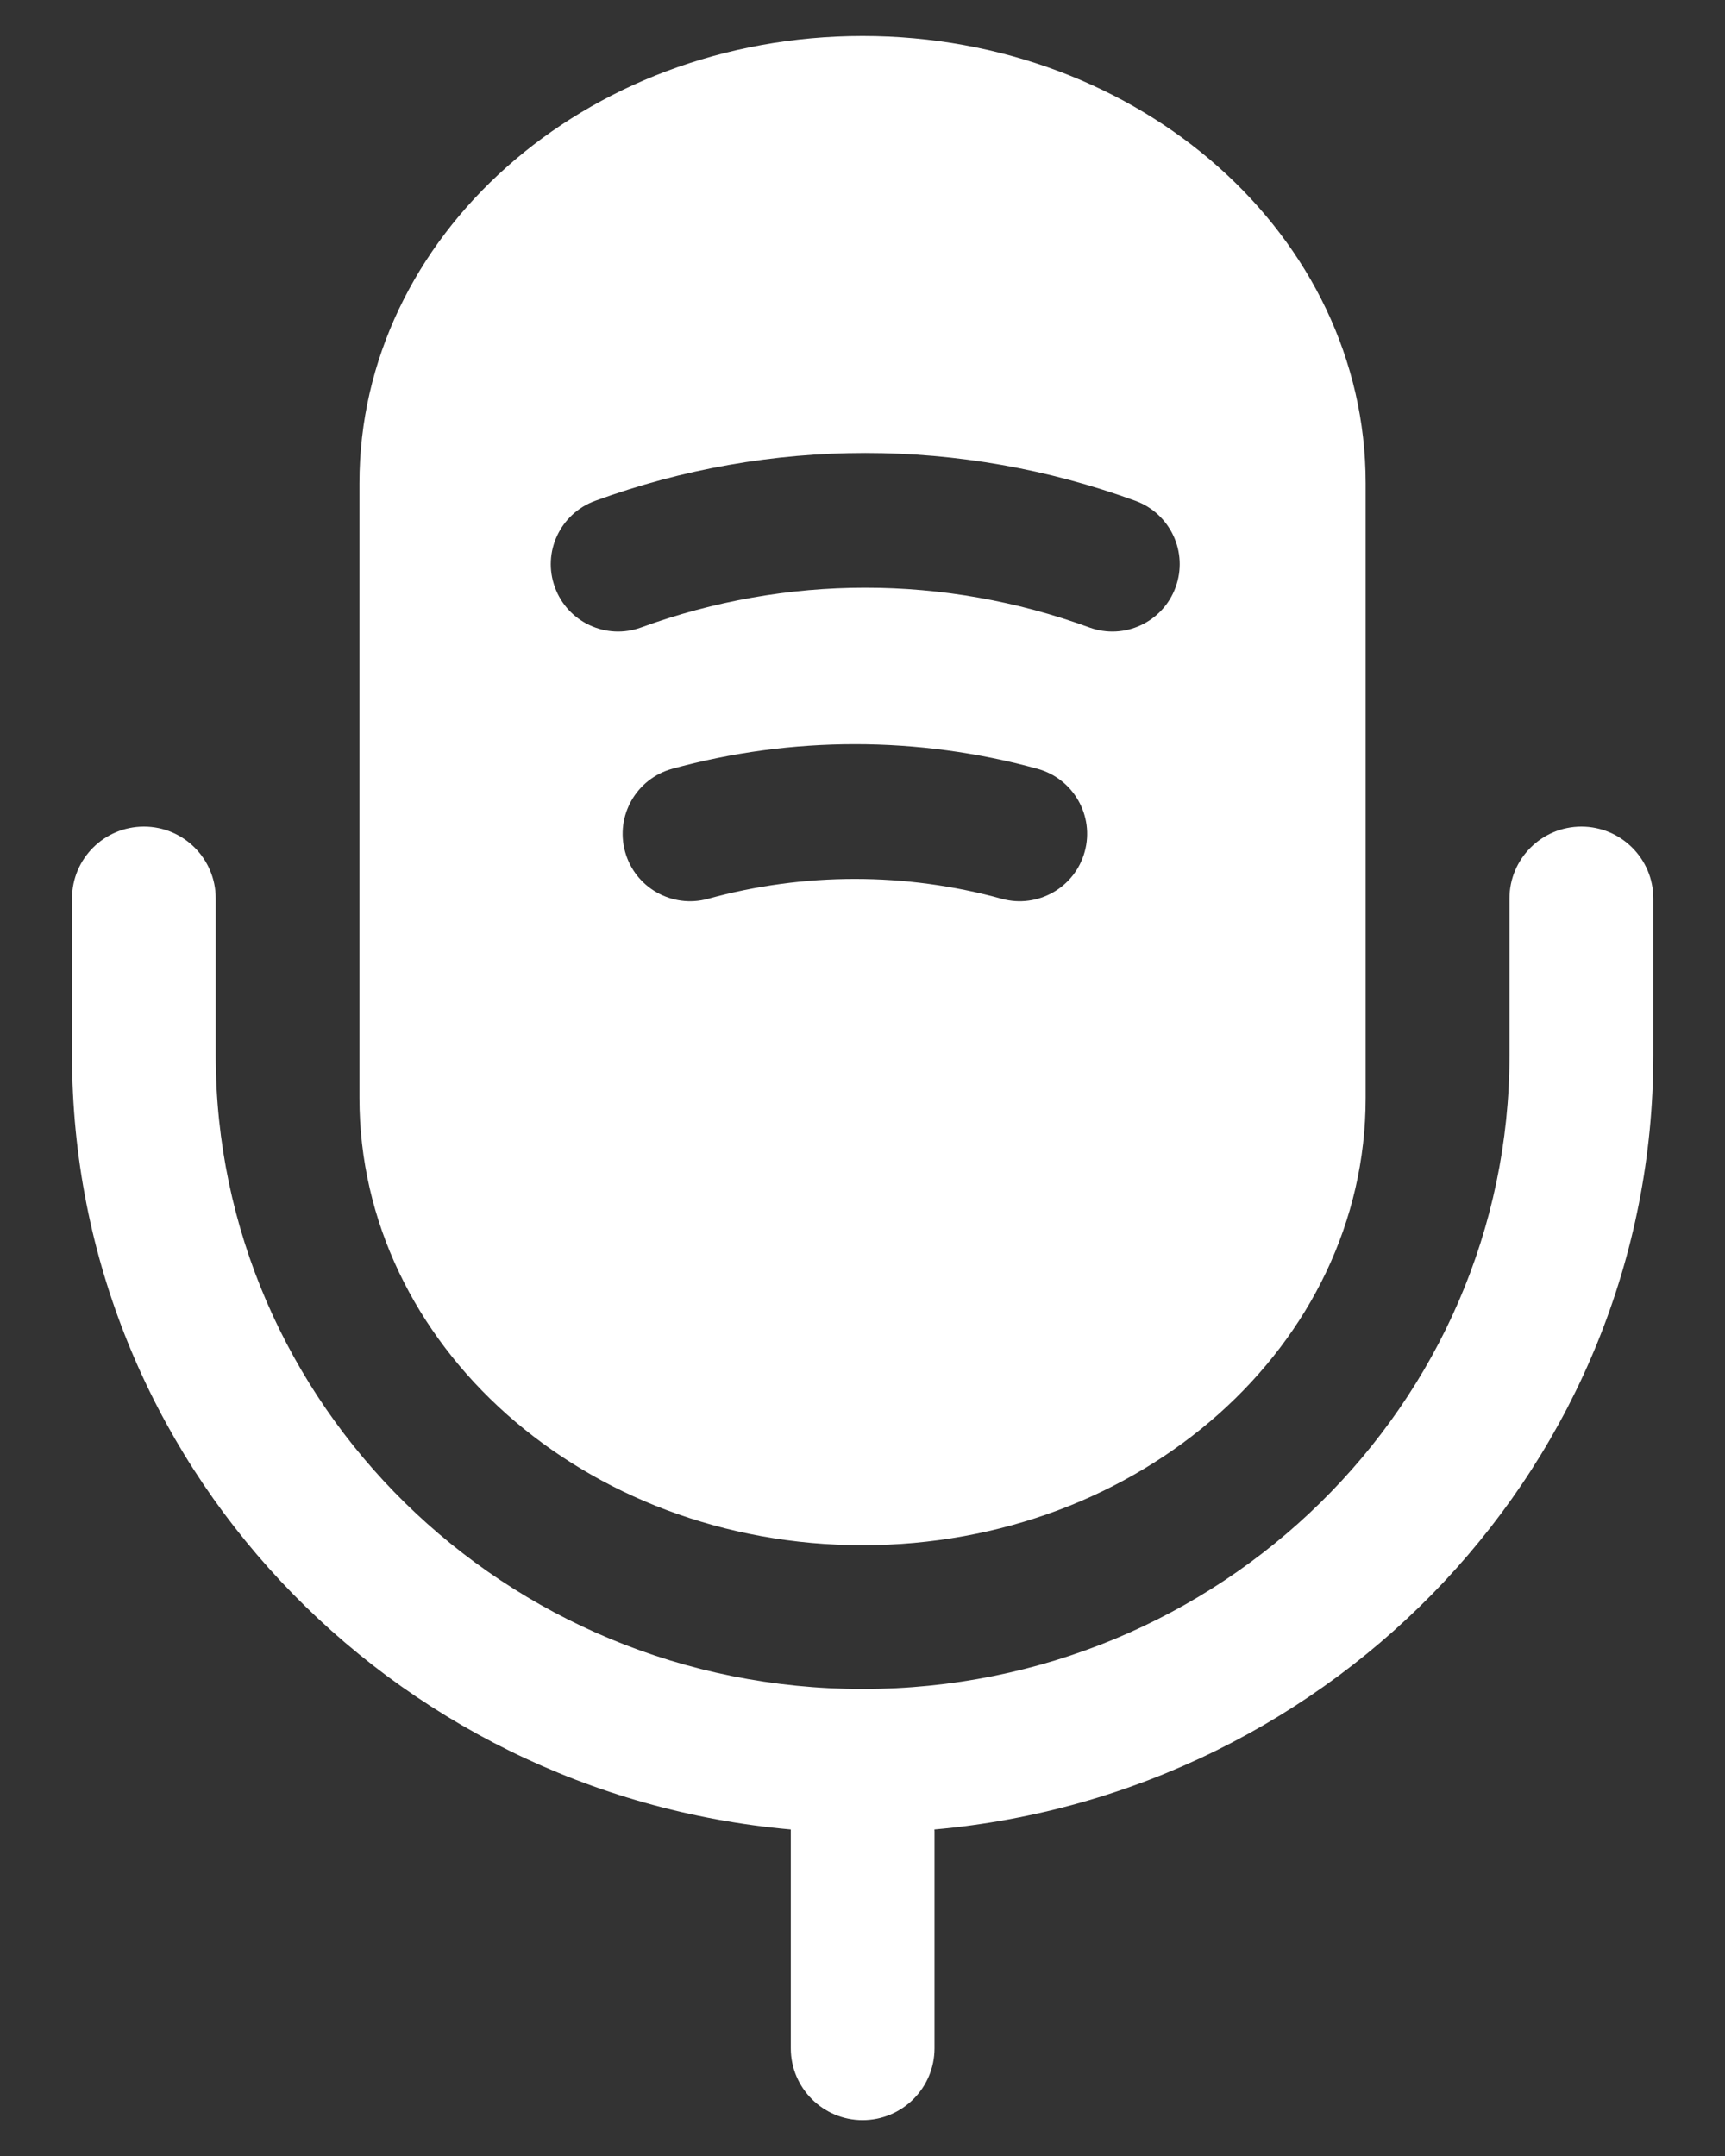 <svg width="16" height="20" viewBox="0 0 16 20" fill="none" xmlns="http://www.w3.org/2000/svg">
<rect x="0" y="0" width="16" height="20" fill="#333333" stroke="none"/>
<path fill-rule="evenodd" clip-rule="evenodd" d="M12.667 10.186C12.667 12.478 10.579 14.334 8.001 14.334C5.422 14.334 3.334 12.478 3.334 10.186V4.482C3.334 2.19 5.422 0.334 8.001 0.334C10.579 0.334 12.667 2.19 12.667 4.482V10.186ZM5.948 5.82C7.293 5.329 8.758 5.329 10.103 5.82C10.427 5.939 10.786 5.772 10.904 5.448C11.023 5.124 10.856 4.765 10.532 4.646C8.91 4.054 7.141 4.054 5.52 4.646C5.195 4.765 5.028 5.124 5.147 5.448C5.265 5.772 5.624 5.939 5.948 5.82ZM9.293 8.338C8.401 8.092 7.457 8.092 6.566 8.338C6.233 8.429 5.889 8.233 5.798 7.901C5.706 7.568 5.902 7.224 6.234 7.132C7.343 6.827 8.516 6.827 9.624 7.132C9.957 7.224 10.153 7.568 10.061 7.901C9.97 8.233 9.626 8.429 9.293 8.338ZM1.335 7.668C1.703 7.668 2.001 7.966 2.001 8.334V9.789C2.001 13.02 4.68 15.668 8.001 15.668C11.322 15.668 14.001 13.02 14.001 9.789V8.334C14.001 7.966 14.3 7.668 14.668 7.668C15.036 7.668 15.335 7.966 15.335 8.334V9.789C15.335 13.557 12.392 16.64 8.667 16.971C8.667 16.976 8.668 16.981 8.668 16.986C8.668 16.991 8.668 16.996 8.668 17.001L8.668 19.001C8.668 19.369 8.369 19.667 8.001 19.667C7.633 19.667 7.335 19.369 7.335 19.001V17.001C7.335 16.991 7.335 16.981 7.335 16.971C3.61 16.64 0.668 13.557 0.668 9.789V8.334C0.668 7.966 0.966 7.668 1.335 7.668Z" fill="white"/>
</svg>
